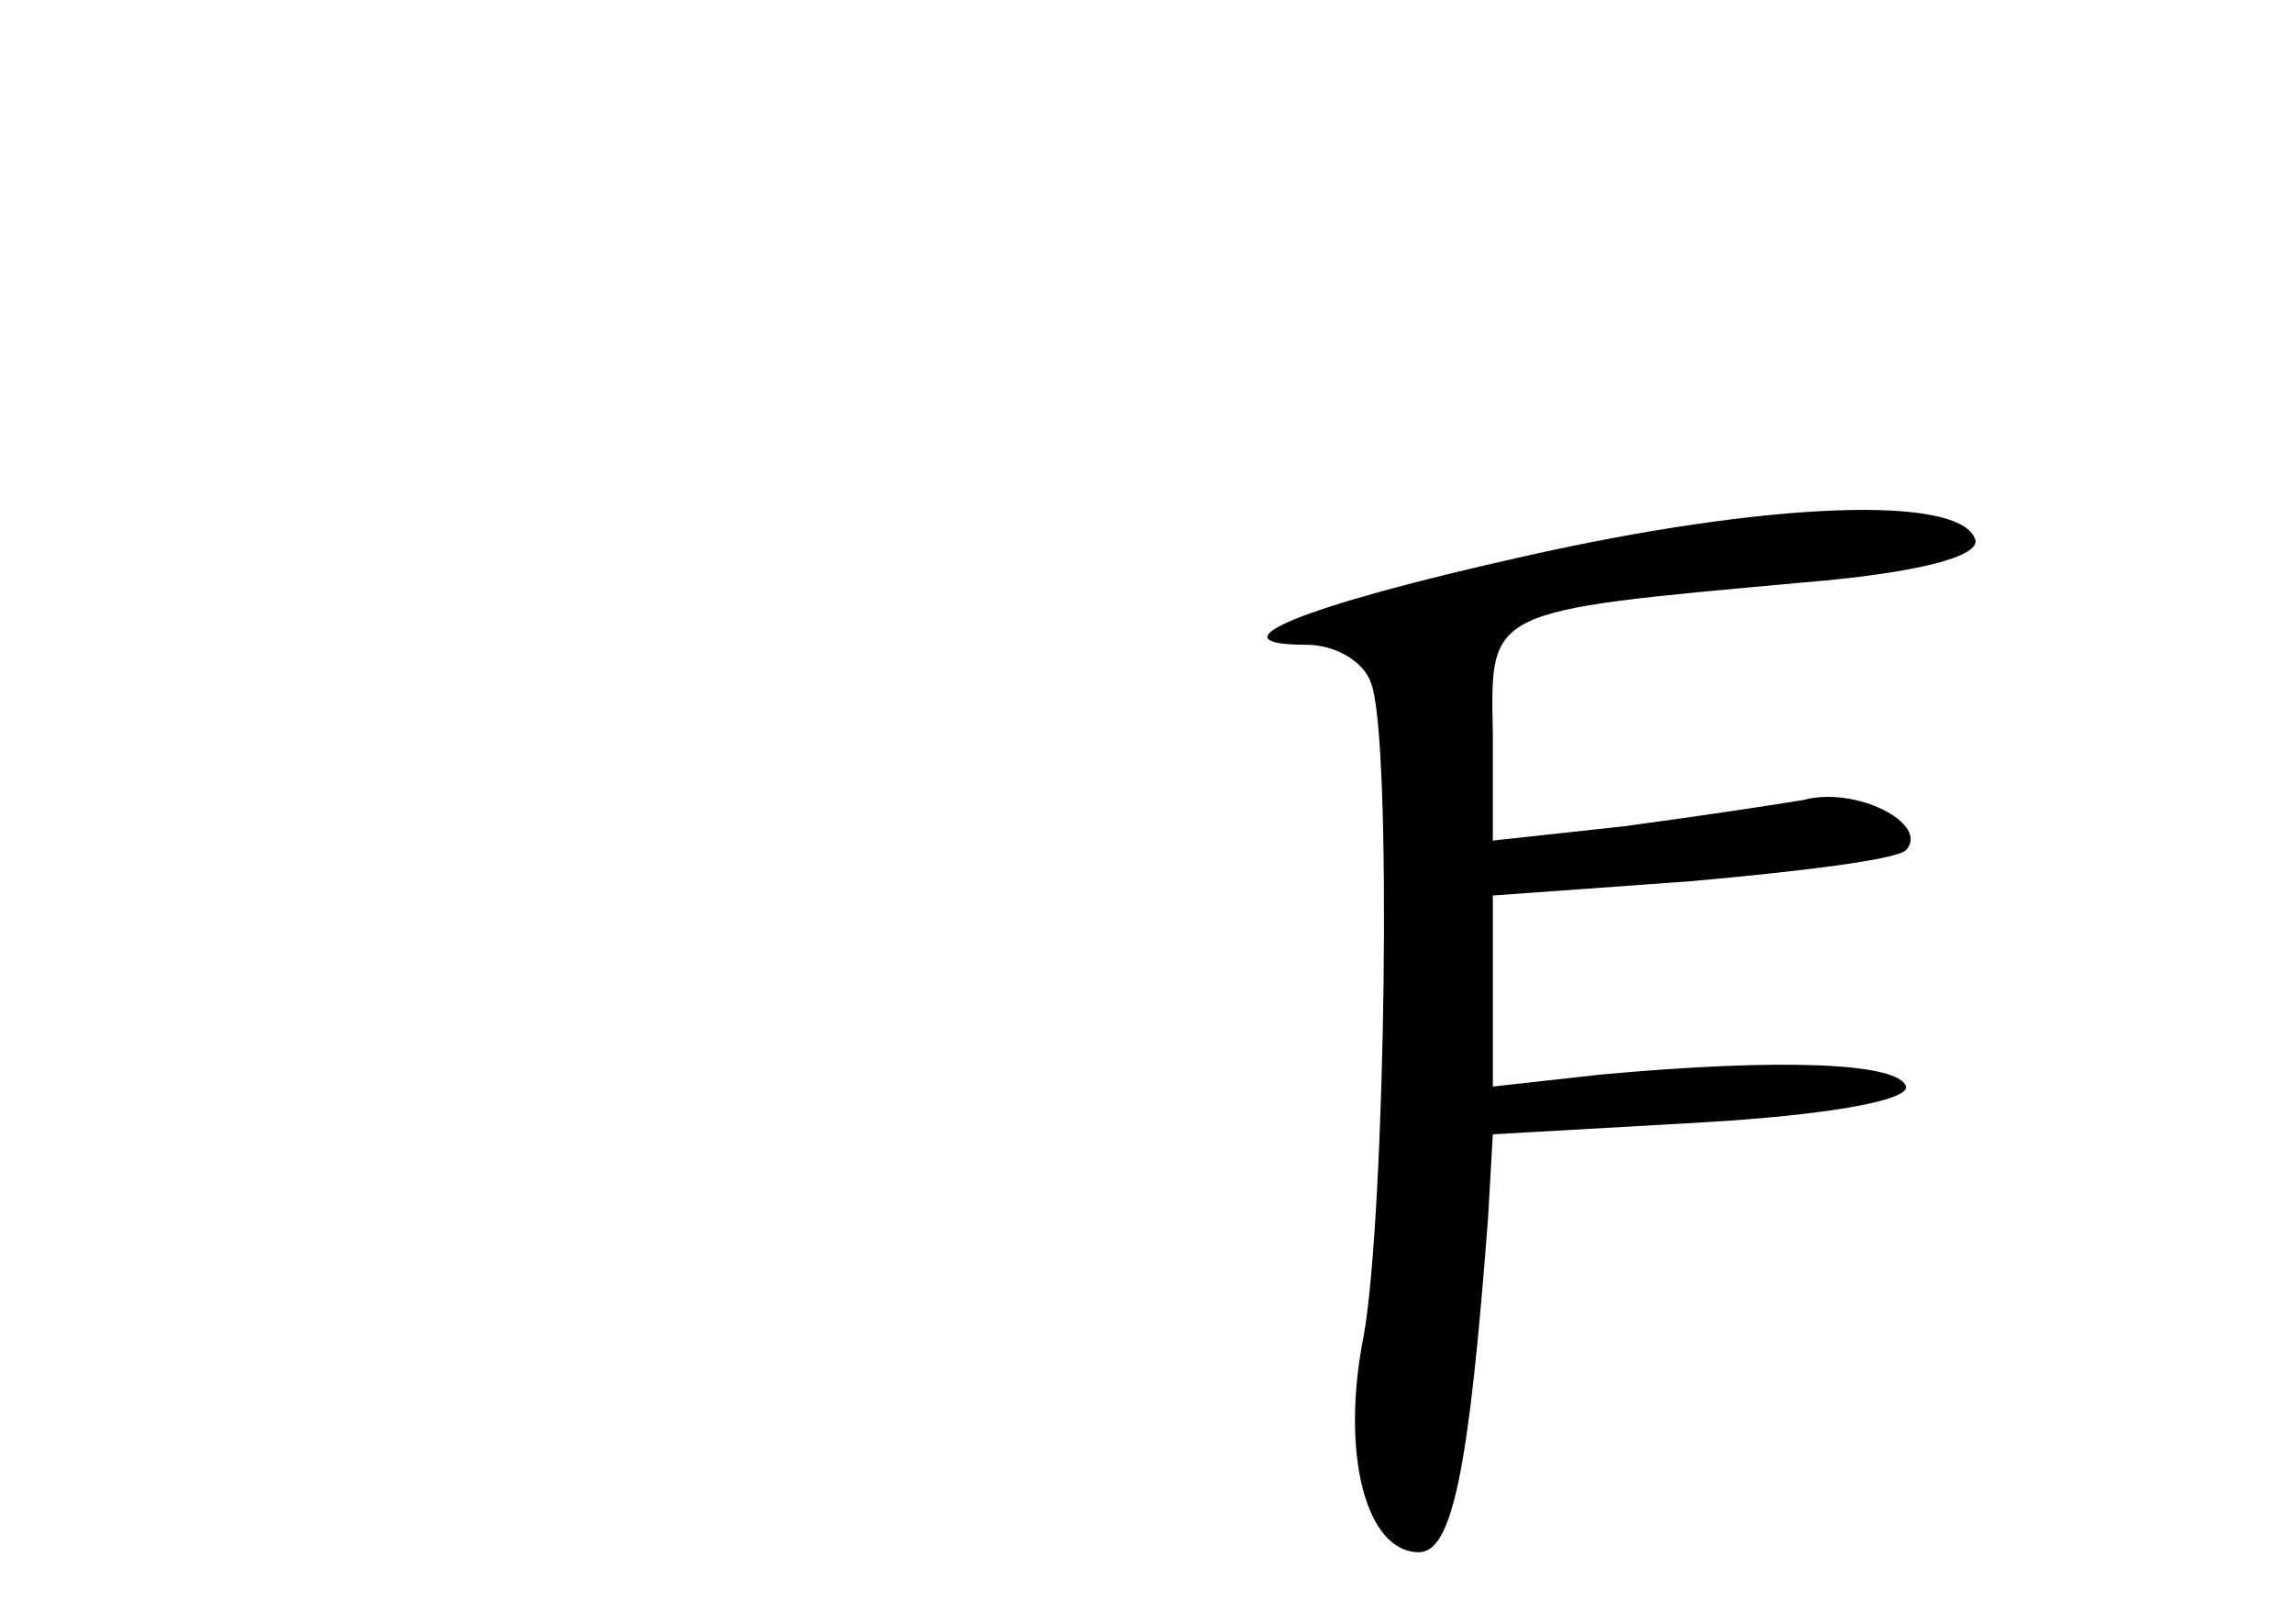 <?xml version="1.0" standalone="no"?>
<!DOCTYPE svg PUBLIC "-//W3C//DTD SVG 20010904//EN"
 "http://www.w3.org/TR/2001/REC-SVG-20010904/DTD/svg10.dtd">
<svg version="1.0" xmlns="http://www.w3.org/2000/svg"
 width="96pt" height="68pt" viewBox="0 0 96 68"
 preserveAspectRatio="xMidYMid meet">
<g transform="translate(0,68) scale(0.1,-0.1)"
fill="#000000" stroke="none">
<path d="M638 447 c-94 -21 -132 -37 -91 -37 12 0 24 -7 27 -16 9 -23 6 -222
-3 -273 -10 -50 1 -91 23 -91 14 0 21 34 29 140 l2 35 88 5 c51 3 86 9 85 15
-3 10 -52 12 -128 5 l-45 -5 0 40 0 40 83 6 c45 4 86 9 90 13 10 11 -21 27
-43 21 -12 -2 -45 -7 -75 -11 l-55 -6 0 45 c-1 52 -3 51 129 63 49 4 75 11 73
18 -6 19 -87 16 -189 -7z"/>
</g>
</svg>
